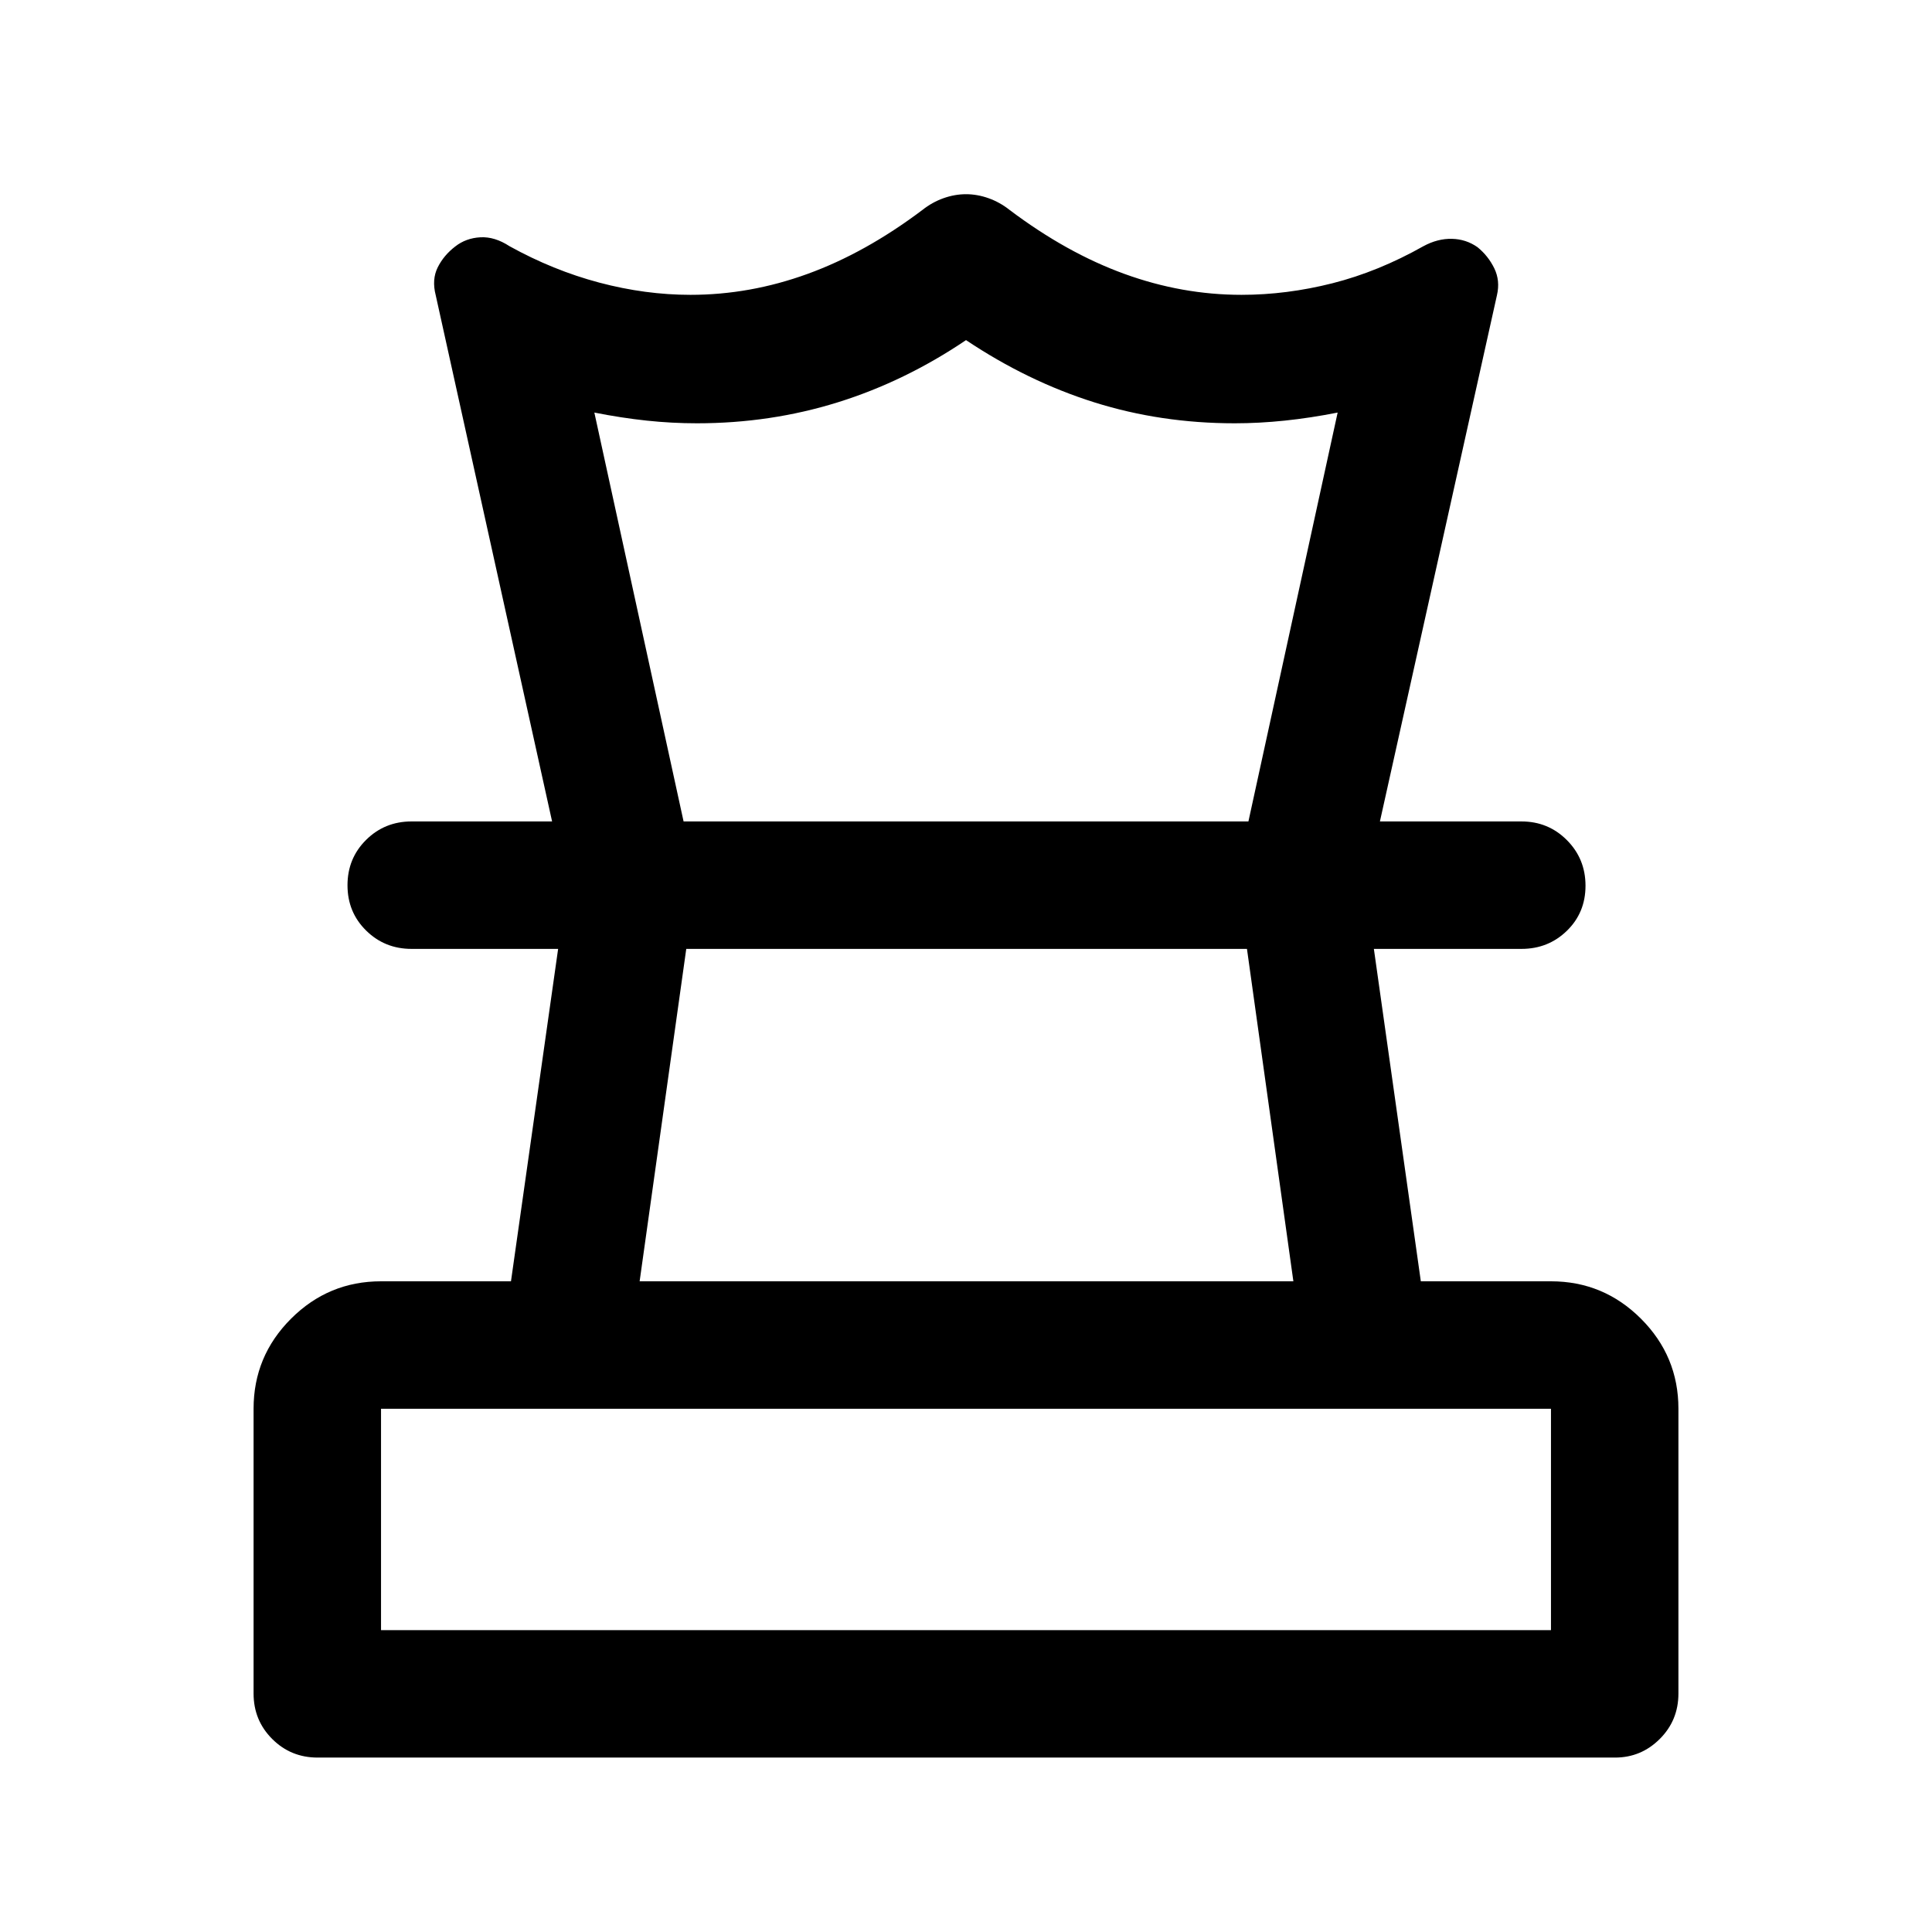 <svg xmlns="http://www.w3.org/2000/svg" height="40" viewBox="0 -960 960 960" width="40"><path d="M189.33-150h581.34v-110H189.33v110Zm128.5-173.33h324.84L619.61-488.5H341l-23.17 165.17Zm-160 236.66q-13.33 0-22.58-9.25-9.25-9.25-9.25-22.58V-260q0-26.13 18.6-44.73 18.61-18.6 44.73-18.6h64.57l23.43-165.17H204.5q-13.33 0-22.58-9.12-9.25-9.11-9.25-22.5 0-13.38 9.25-22.55 9.25-9.16 22.58-9.16H756q13.33 0 22.58 9.28 9.25 9.28 9.25 22.67 0 13.38-9.25 22.38-9.25 9-22.58 9h-73.33L706-323.33h64.67q26.12 0 44.73 18.6Q834-286.13 834-260v141.5q0 13.33-9.27 22.58-9.28 9.25-22.23 9.25H157.83ZM480-863.5q5.61 0 11.23 2 5.61 2 10.44 5.83 28.33 21.34 57 31.75 28.66 10.42 58.22 10.42 22.44 0 45.19-5.75 22.75-5.75 45.21-18.42 7.08-3.83 14.14-3.66 7.07.16 12.74 4.16 5.33 4.34 8.33 10.49 3 6.16 1.33 13.35l-58.16 261.5h-65.34L664.67-755q-13.5 2.67-26.25 4t-24.92 1.33q-36.67 0-69.75-10.41-33.08-10.42-63.74-30.92-30.34 20.5-63.76 30.92-33.42 10.41-69.92 10.41-12.5 0-25-1.33t-26-4l44.34 203.17h-65.34l-57.83-261.5q-2-7.8 1-13.82 3-6.02 8.74-10.41 5.27-4.12 12.41-4.53 7.14-.41 14.52 4.42 21.66 12 44.58 18.09 22.92 6.08 45.36 6.08 29.56 0 58.22-10.42 28.67-10.41 57-31.75 4.83-3.83 10.44-5.83 5.62-2 11.23-2Zm0 375Zm0-63.33ZM480-150Z"/></svg>